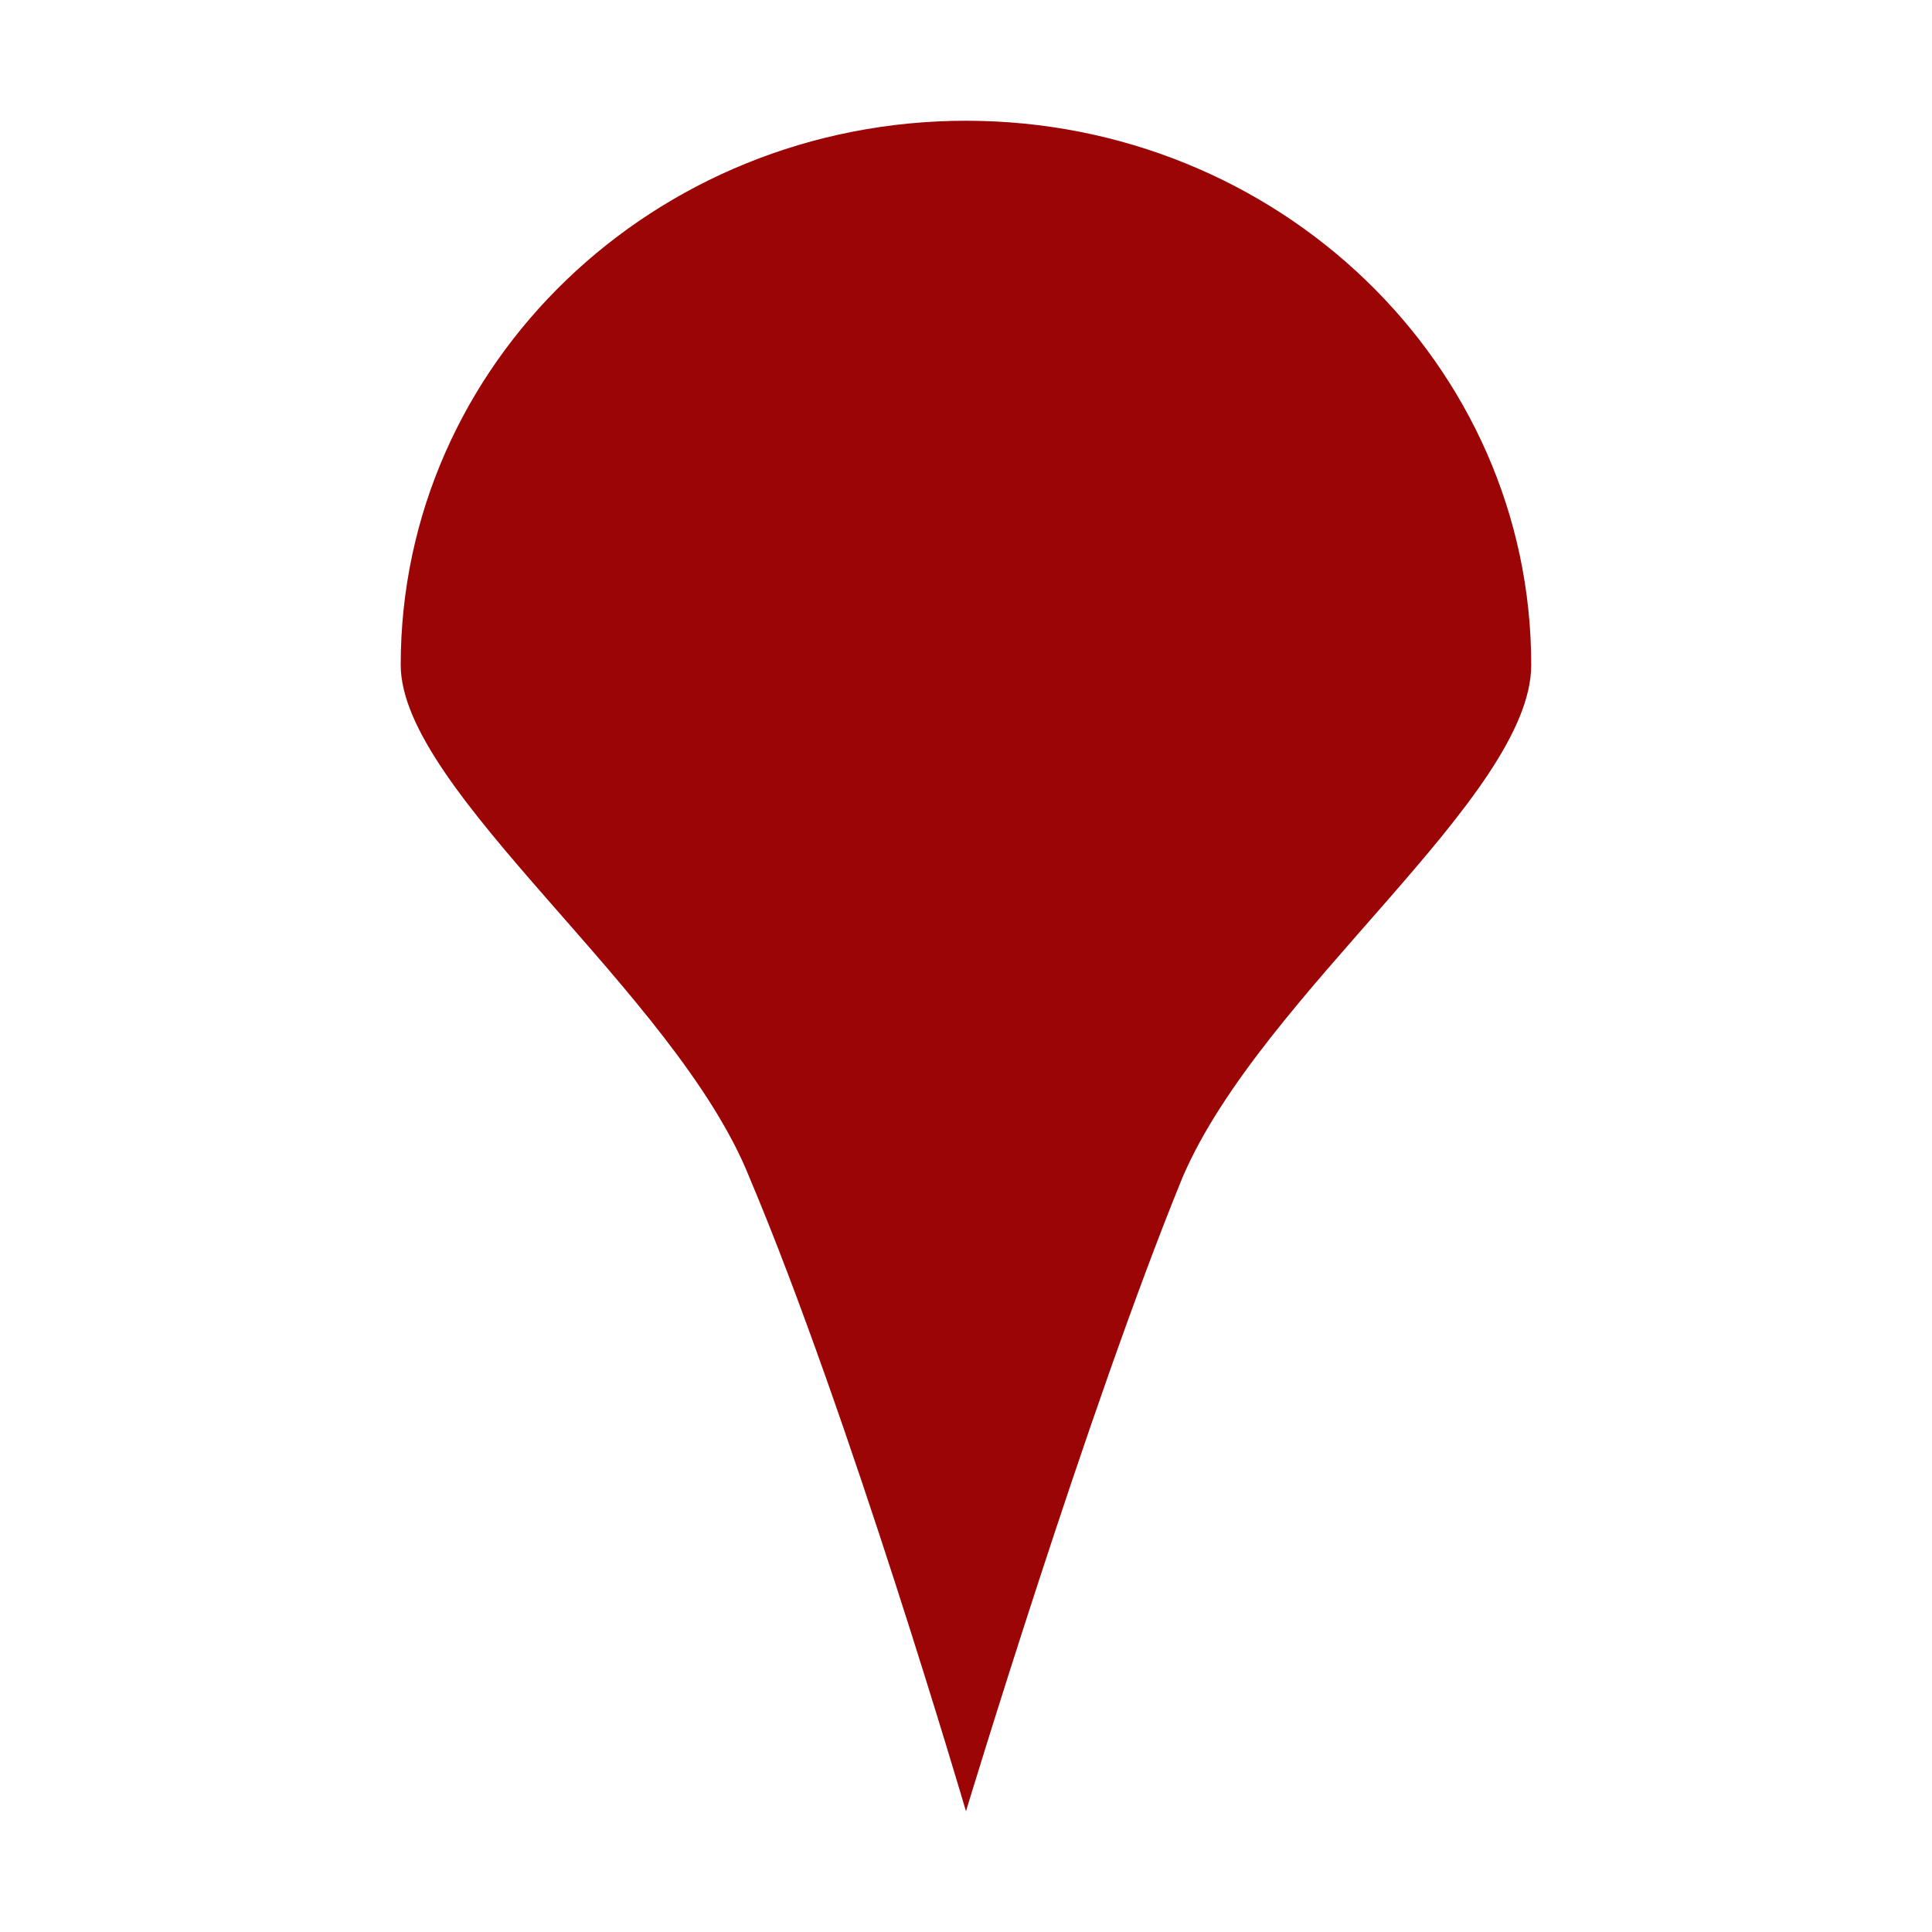 <?xml version="1.0" encoding="utf-8"?>
<svg xmlns="http://www.w3.org/2000/svg" height="32" width="32" viewBox="0 0 32 32">
  <g>
    <path id="path1" transform="rotate(0,16,16) translate(6.637,2) scale(0.875,0.875)  " fill="#9C0505" d="M10.7,0C16.6,0 21.4,4.6 21.4,10.3 21.4,12.8 16.3,16.5 14.8,20 13,24.4 10.7,32 10.7,32 10.7,32 8.5,24.5 6.6,20 5.2,16.5 -1.4103216E-07,12.7 0,10.3 -1.4103216E-07,4.6 4.8,0 10.7,0z" />
  </g>
</svg>


